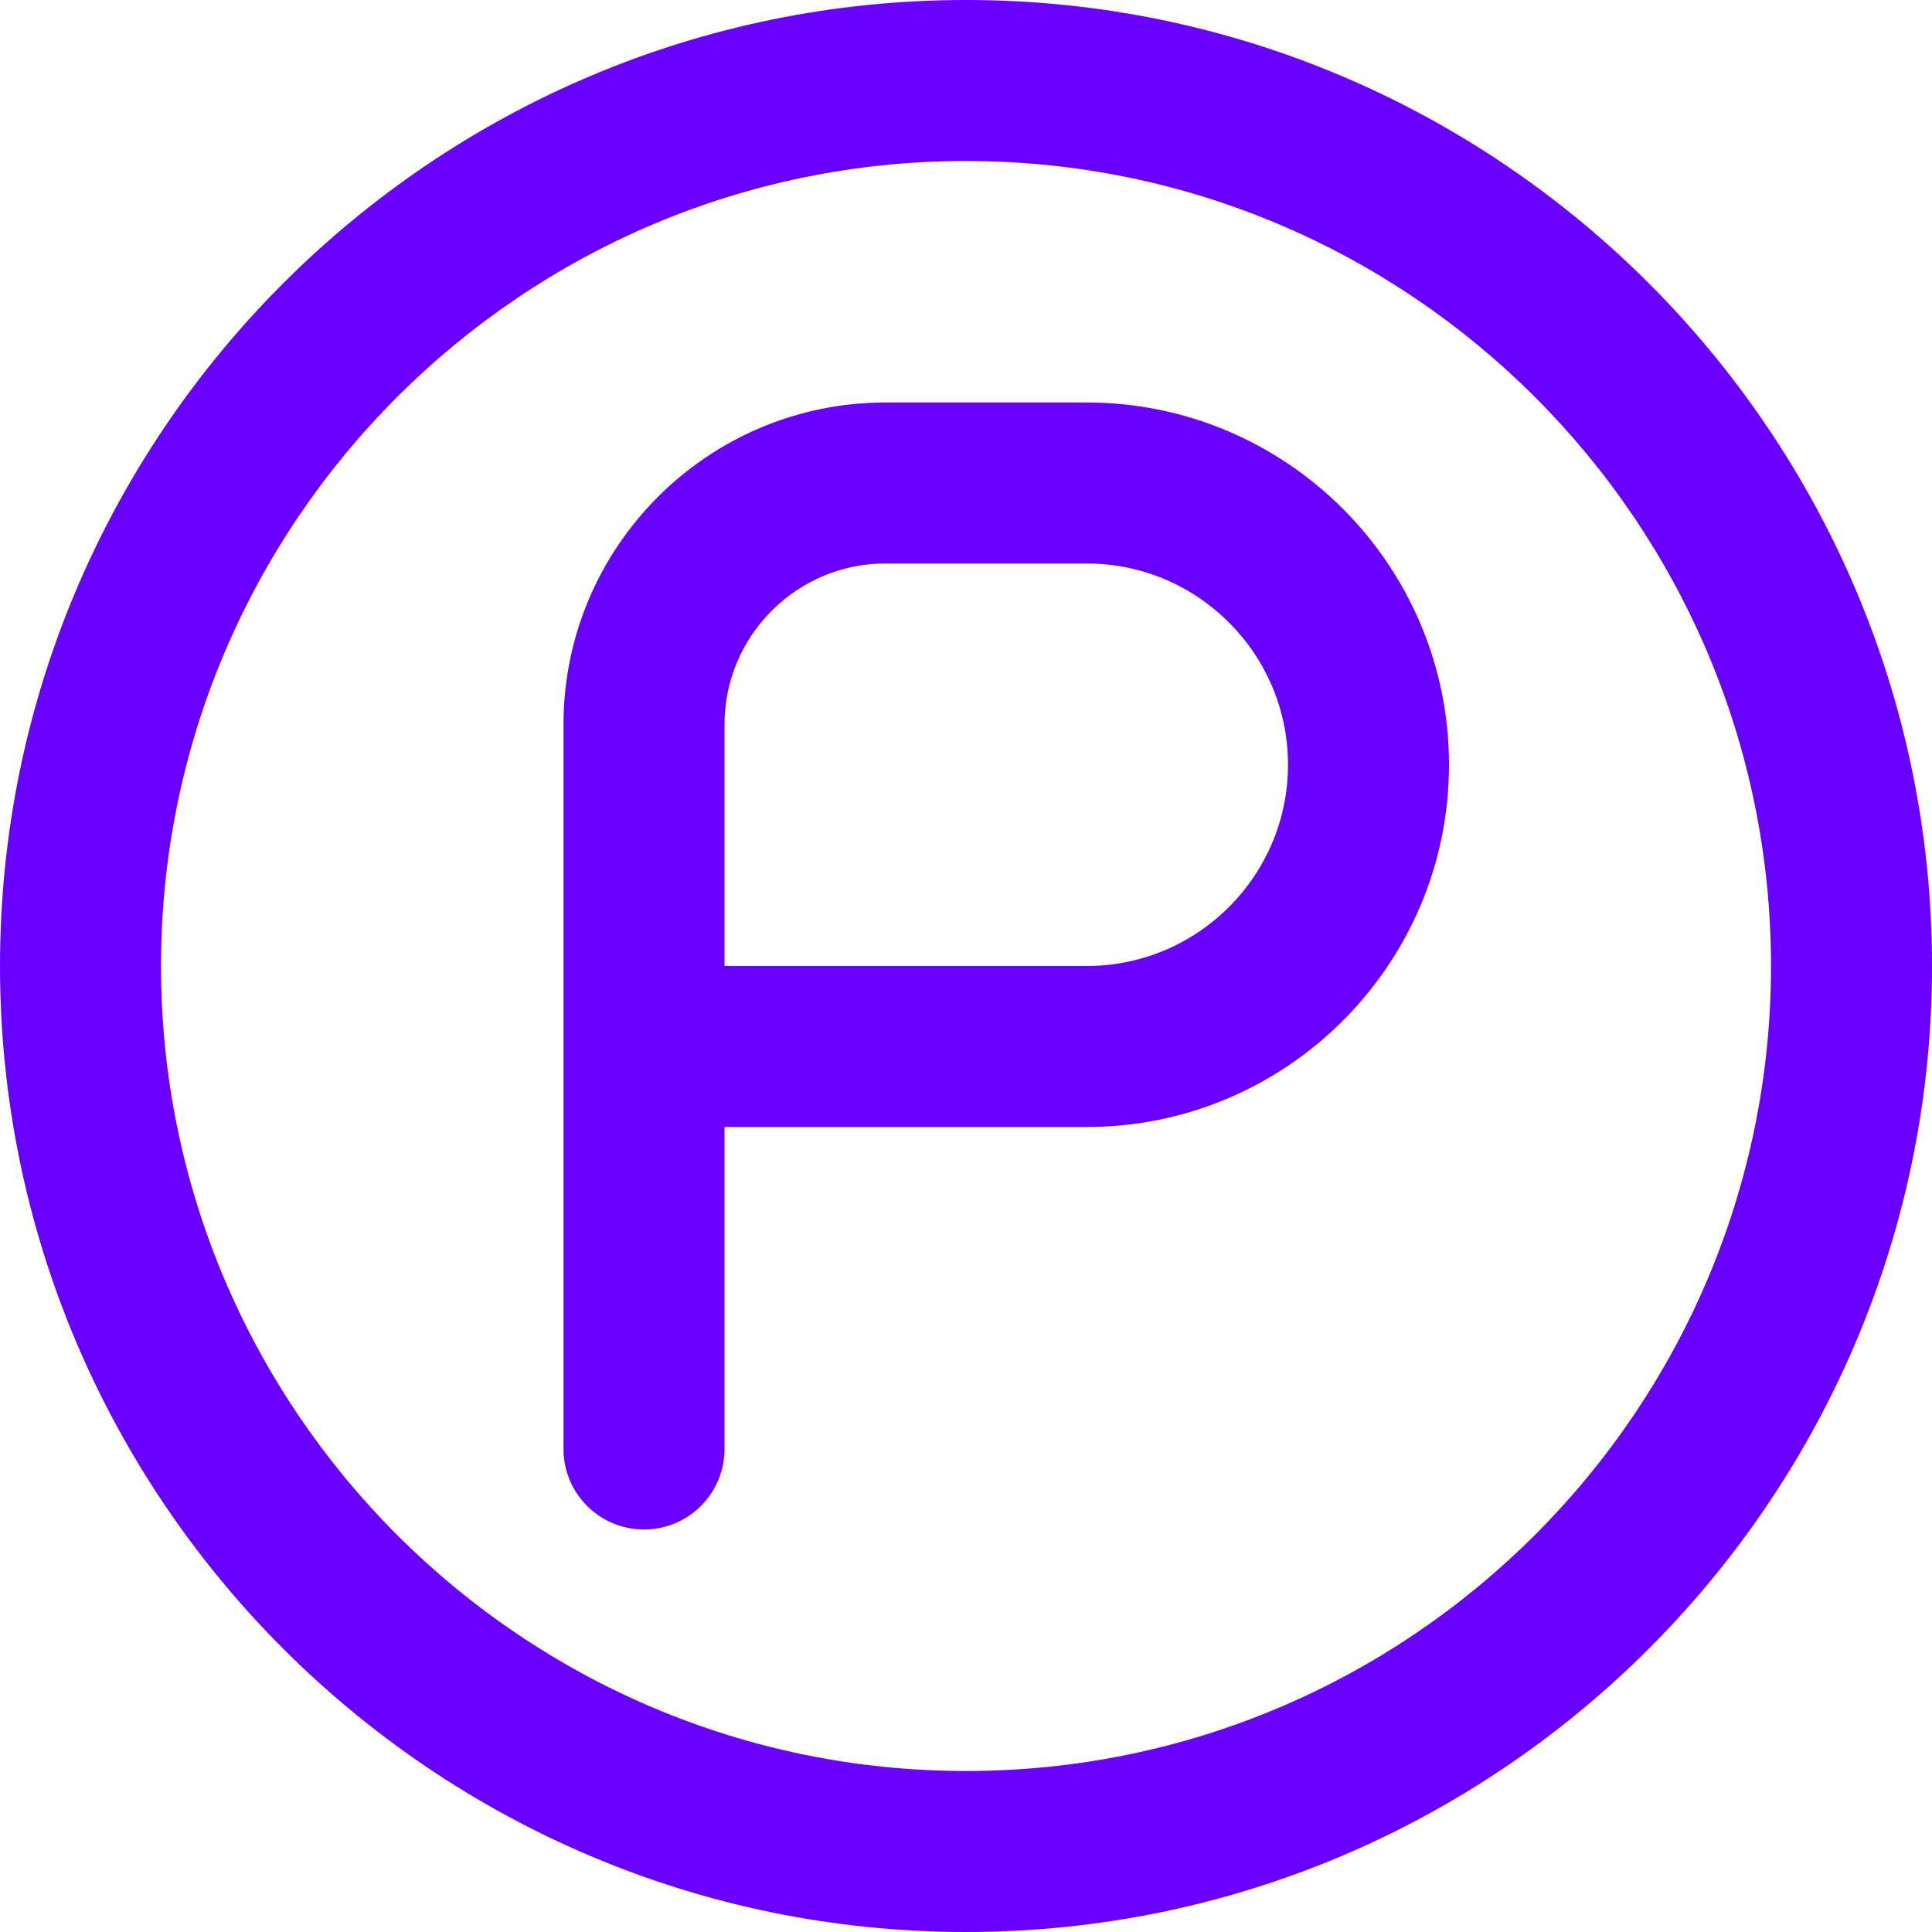 <?xml version="1.0" encoding="UTF-8"?>
<svg xmlns="http://www.w3.org/2000/svg" id="Layer_1" data-name="Layer 1" viewBox="0 0 24 24" width="512" height="512" fill="rgb(105, 0, 255)"><path d="M8,19c-.553,0-1-.448-1-1V9c0-2.206,1.794-4,4-4h2.5c2.481,0,4.5,2.019,4.5,4.5s-2.019,4.5-4.5,4.5h-4.5v4c0,.552-.447,1-1,1Zm1-7h4.5c1.379,0,2.5-1.122,2.5-2.5s-1.121-2.5-2.5-2.5h-2.5c-1.103,0-2,.897-2,2v3Zm3,12C5.383,24,0,18.617,0,12S5.383,0,12,0s12,5.383,12,12-5.383,12-12,12Zm0-22C6.486,2,2,6.486,2,12s4.486,10,10,10,10-4.486,10-10S17.514,2,12,2Z"/></svg>
